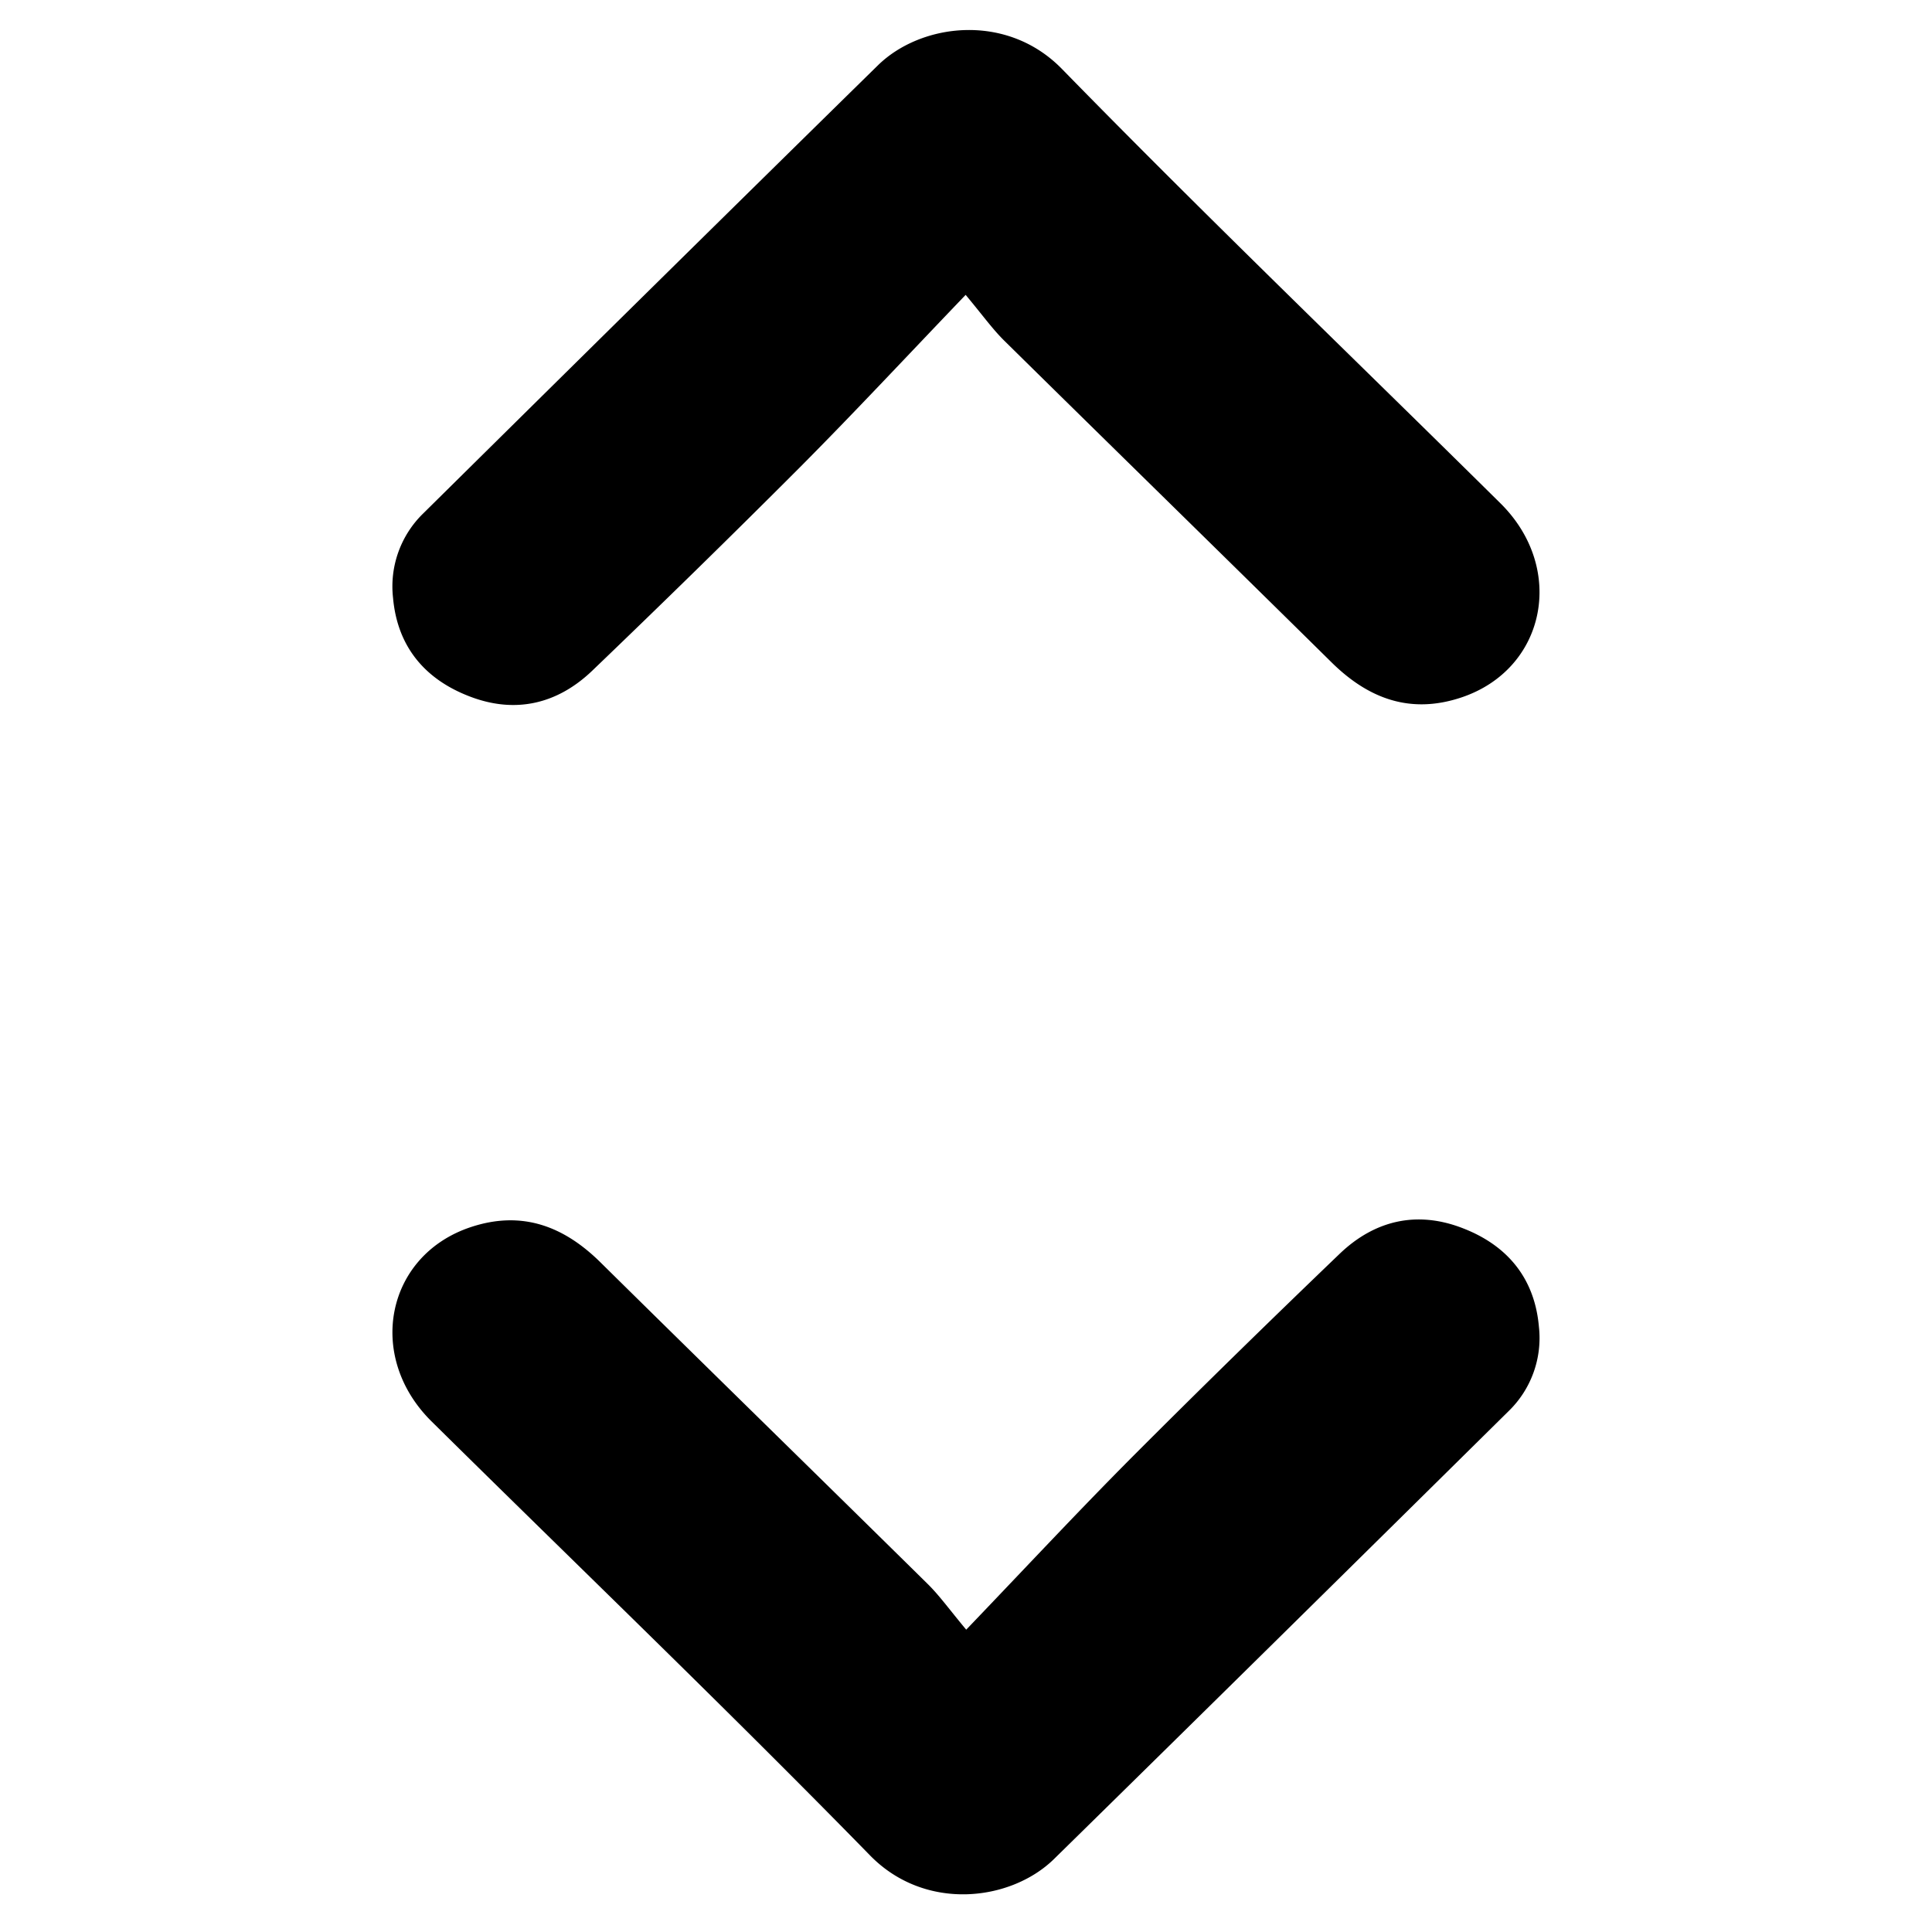 <svg xmlns="http://www.w3.org/2000/svg" xmlns:xlink="http://www.w3.org/1999/xlink" width="32" height="32">
    <path fill="currentColor" d="m15.995,4.883c-0.988,1.031 -1.857,1.964 -2.755,2.866c-1.133,1.135 -2.28,2.256 -3.436,3.365c-0.577,0.549 -1.273,0.712 -2.028,0.42c-0.743,-0.285 -1.195,-0.829 -1.266,-1.632a1.686,1.686 0 0 1 0.503,-1.401c2.508,-2.479 5.013,-4.952 7.528,-7.419c0.712,-0.698 2.13,-0.879 3.047,0.059c2.382,2.439 4.842,4.8 7.265,7.196c1.092,1.081 0.75,2.75 -0.651,3.216c-0.841,0.28 -1.537,0.021 -2.149,-0.584c-1.805,-1.781 -3.617,-3.55 -5.422,-5.329c-0.192,-0.19 -0.351,-0.413 -0.636,-0.755m0.009,22.107c0.988,-1.031 1.857,-1.964 2.755,-2.866c1.133,-1.135 2.28,-2.256 3.436,-3.365c0.577,-0.549 1.273,-0.712 2.028,-0.42c0.743,0.285 1.195,0.829 1.266,1.632a1.686,1.686 0 0 1 -0.503,1.401c-2.508,2.477 -5.013,4.949 -7.528,7.417c-0.712,0.698 -2.13,0.879 -3.047,-0.059c-2.382,-2.437 -4.842,-4.797 -7.265,-7.191c-1.092,-1.081 -0.75,-2.75 0.651,-3.216c0.841,-0.28 1.537,-0.021 2.149,0.584c1.805,1.781 3.617,3.55 5.422,5.329c0.192,0.19 0.351,0.413 0.636,0.755" />
</svg>
